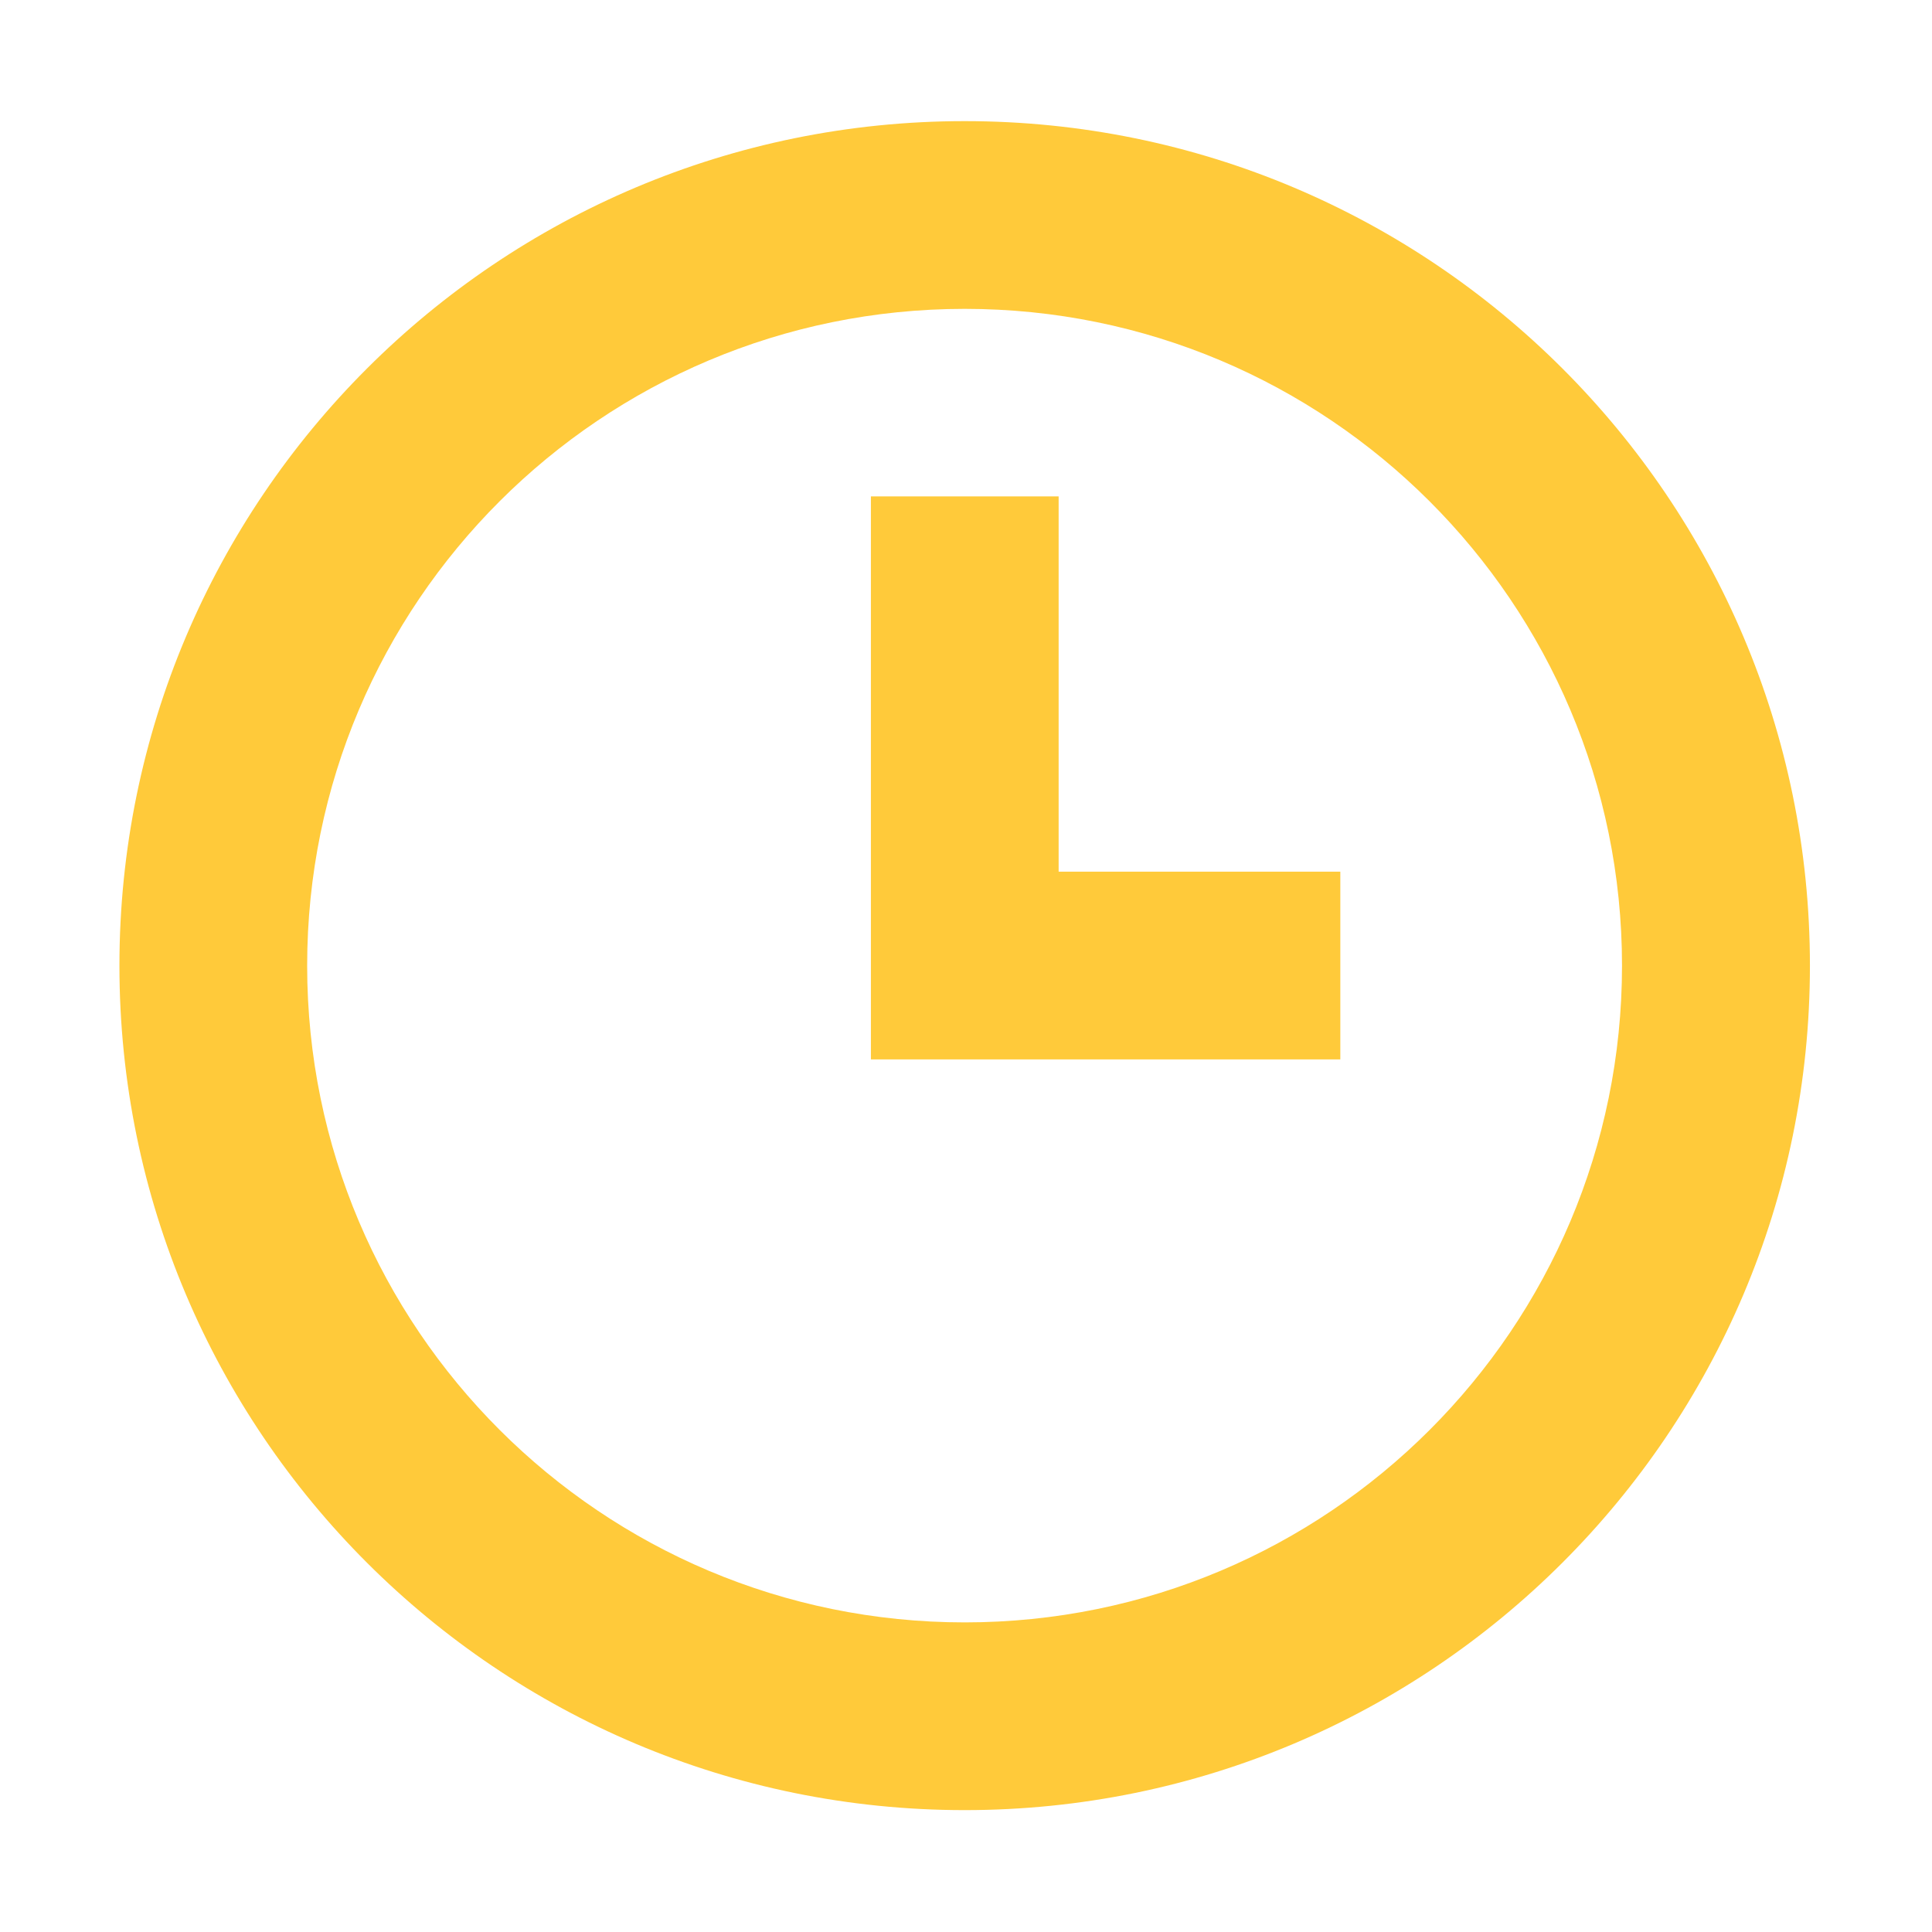 <?xml version="1.0" standalone="no"?><!DOCTYPE svg PUBLIC "-//W3C//DTD SVG 1.1//EN" "http://www.w3.org/Graphics/SVG/1.1/DTD/svg11.dtd"><svg t="1583742247905" class="icon" viewBox="0 0 1024 1024" version="1.1" xmlns="http://www.w3.org/2000/svg" p-id="5564" xmlns:xlink="http://www.w3.org/1999/xlink" width="64" height="64"><defs><style type="text/css"></style></defs><path d="M511.3 64.2c-247.4 0-448 200.4-448 447.6 0 247.2 200.6 447.6 448 447.6s448-200.4 448-447.6c0-247.2-200.5-447.6-448-447.6z m0 795.7c-192.4 0-348.5-155.8-348.5-348.1s156-348.1 348.5-348.1c192.4 0 348.4 155.8 348.4 348.1S703.8 859.9 511.3 859.9z m49.8-596.8h-99.5v298.4h248.8V462H561.1V263.1z" p-id="5565" fill="#ffca3a"></path></svg>